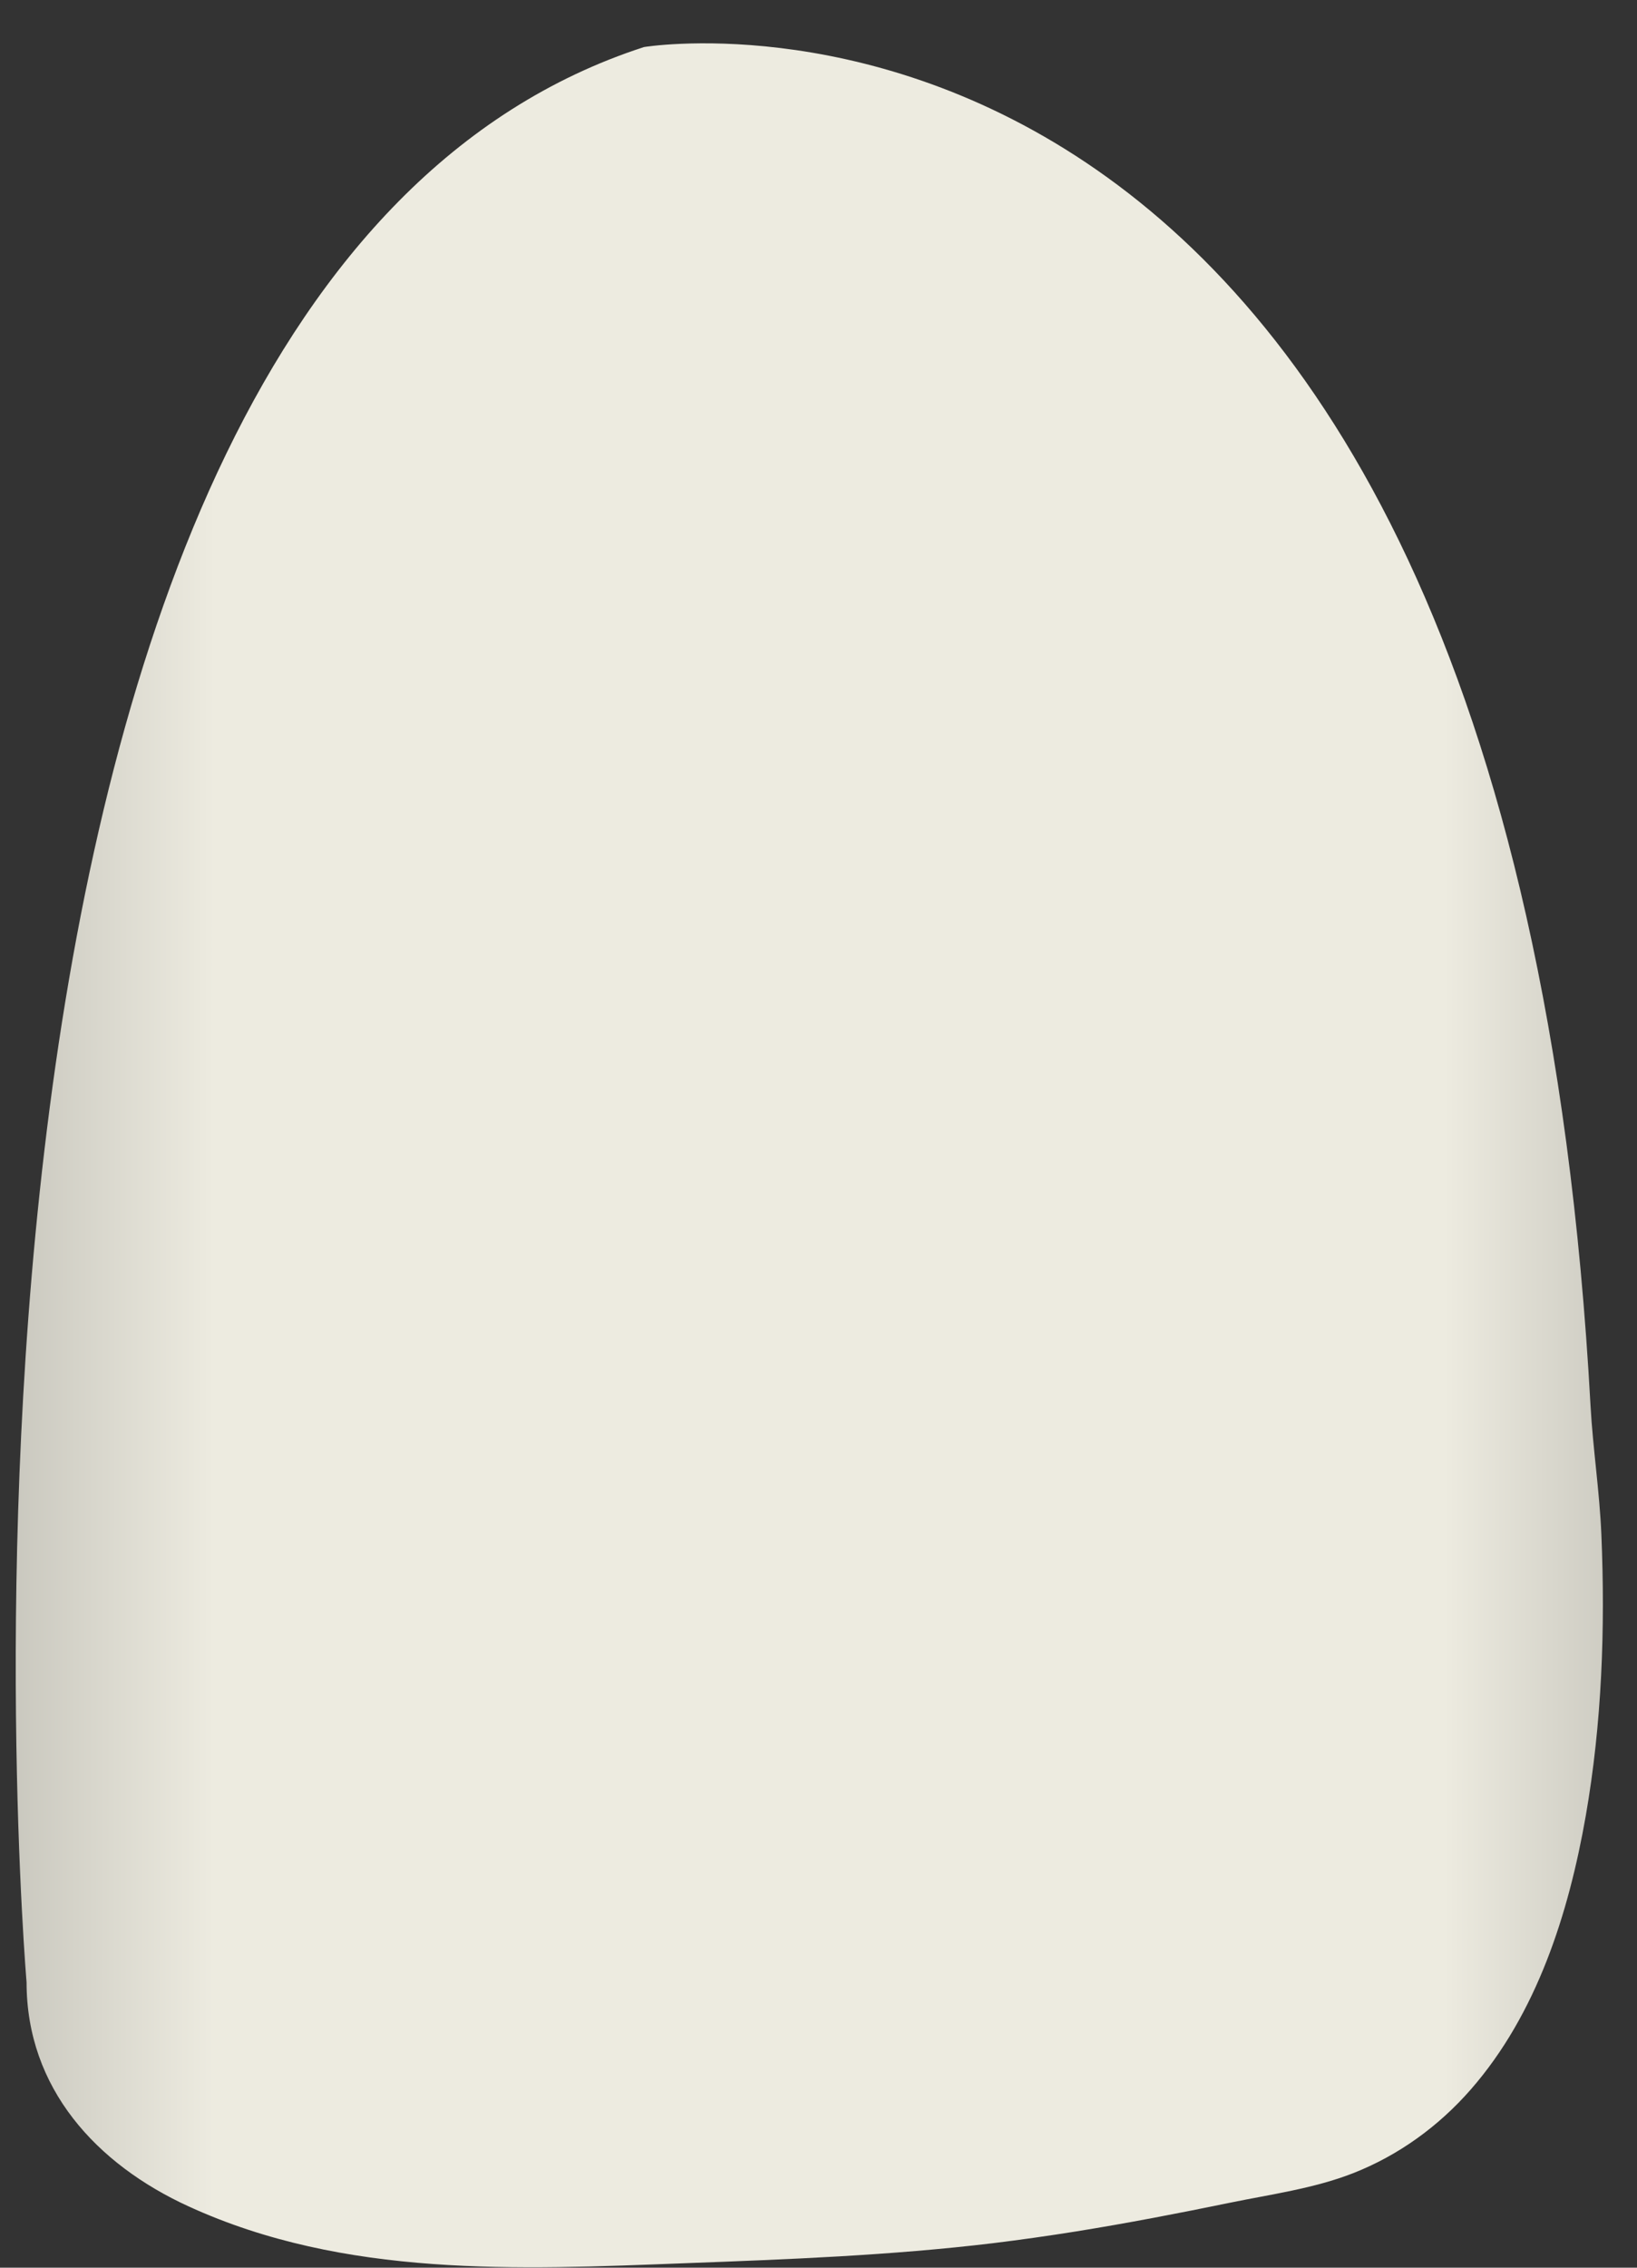 <svg width="26" height="36" viewBox="0 0 26 36" fill="none" xmlns="http://www.w3.org/2000/svg">
<rect x="0" y="0" width="26" height="36" fill="#333333" stroke="none"/>
<path d="M0.422 31.47C0.422 31.47 -1.865 4.669 10.228 0.747C10.228 0.747 23.955 -1.541 25.262 22.318C25.3 22.999 25.405 23.675 25.434 24.359C25.497 25.849 25.443 27.356 25.186 28.828C24.915 30.373 24.41 31.971 23.359 33.172C22.85 33.754 22.214 34.216 21.493 34.499C20.868 34.744 20.179 34.836 19.523 34.971C18.716 35.137 17.907 35.293 17.093 35.424C16.654 35.494 16.212 35.557 15.771 35.611C14.148 35.806 12.512 35.868 10.879 35.929C8.225 36.03 5.475 36.162 2.996 35.027C1.529 34.356 0.422 33.151 0.422 31.47Z" fill="url(#paint0_linear_123_39987)"/>
<defs>
<linearGradient id="paint0_linear_123_39987" x1="-4.653" y1="18.333" x2="30.369" y2="18.351" gradientUnits="userSpaceOnUse">
<stop stop-color="#94938C"/>
<stop offset="0.23" stop-color="#EDEBE0"/>
<stop offset="0.788" stop-color="#EDEBE0"/>
<stop offset="1" stop-color="#94938C"/>
</linearGradient>
</defs>
</svg>
